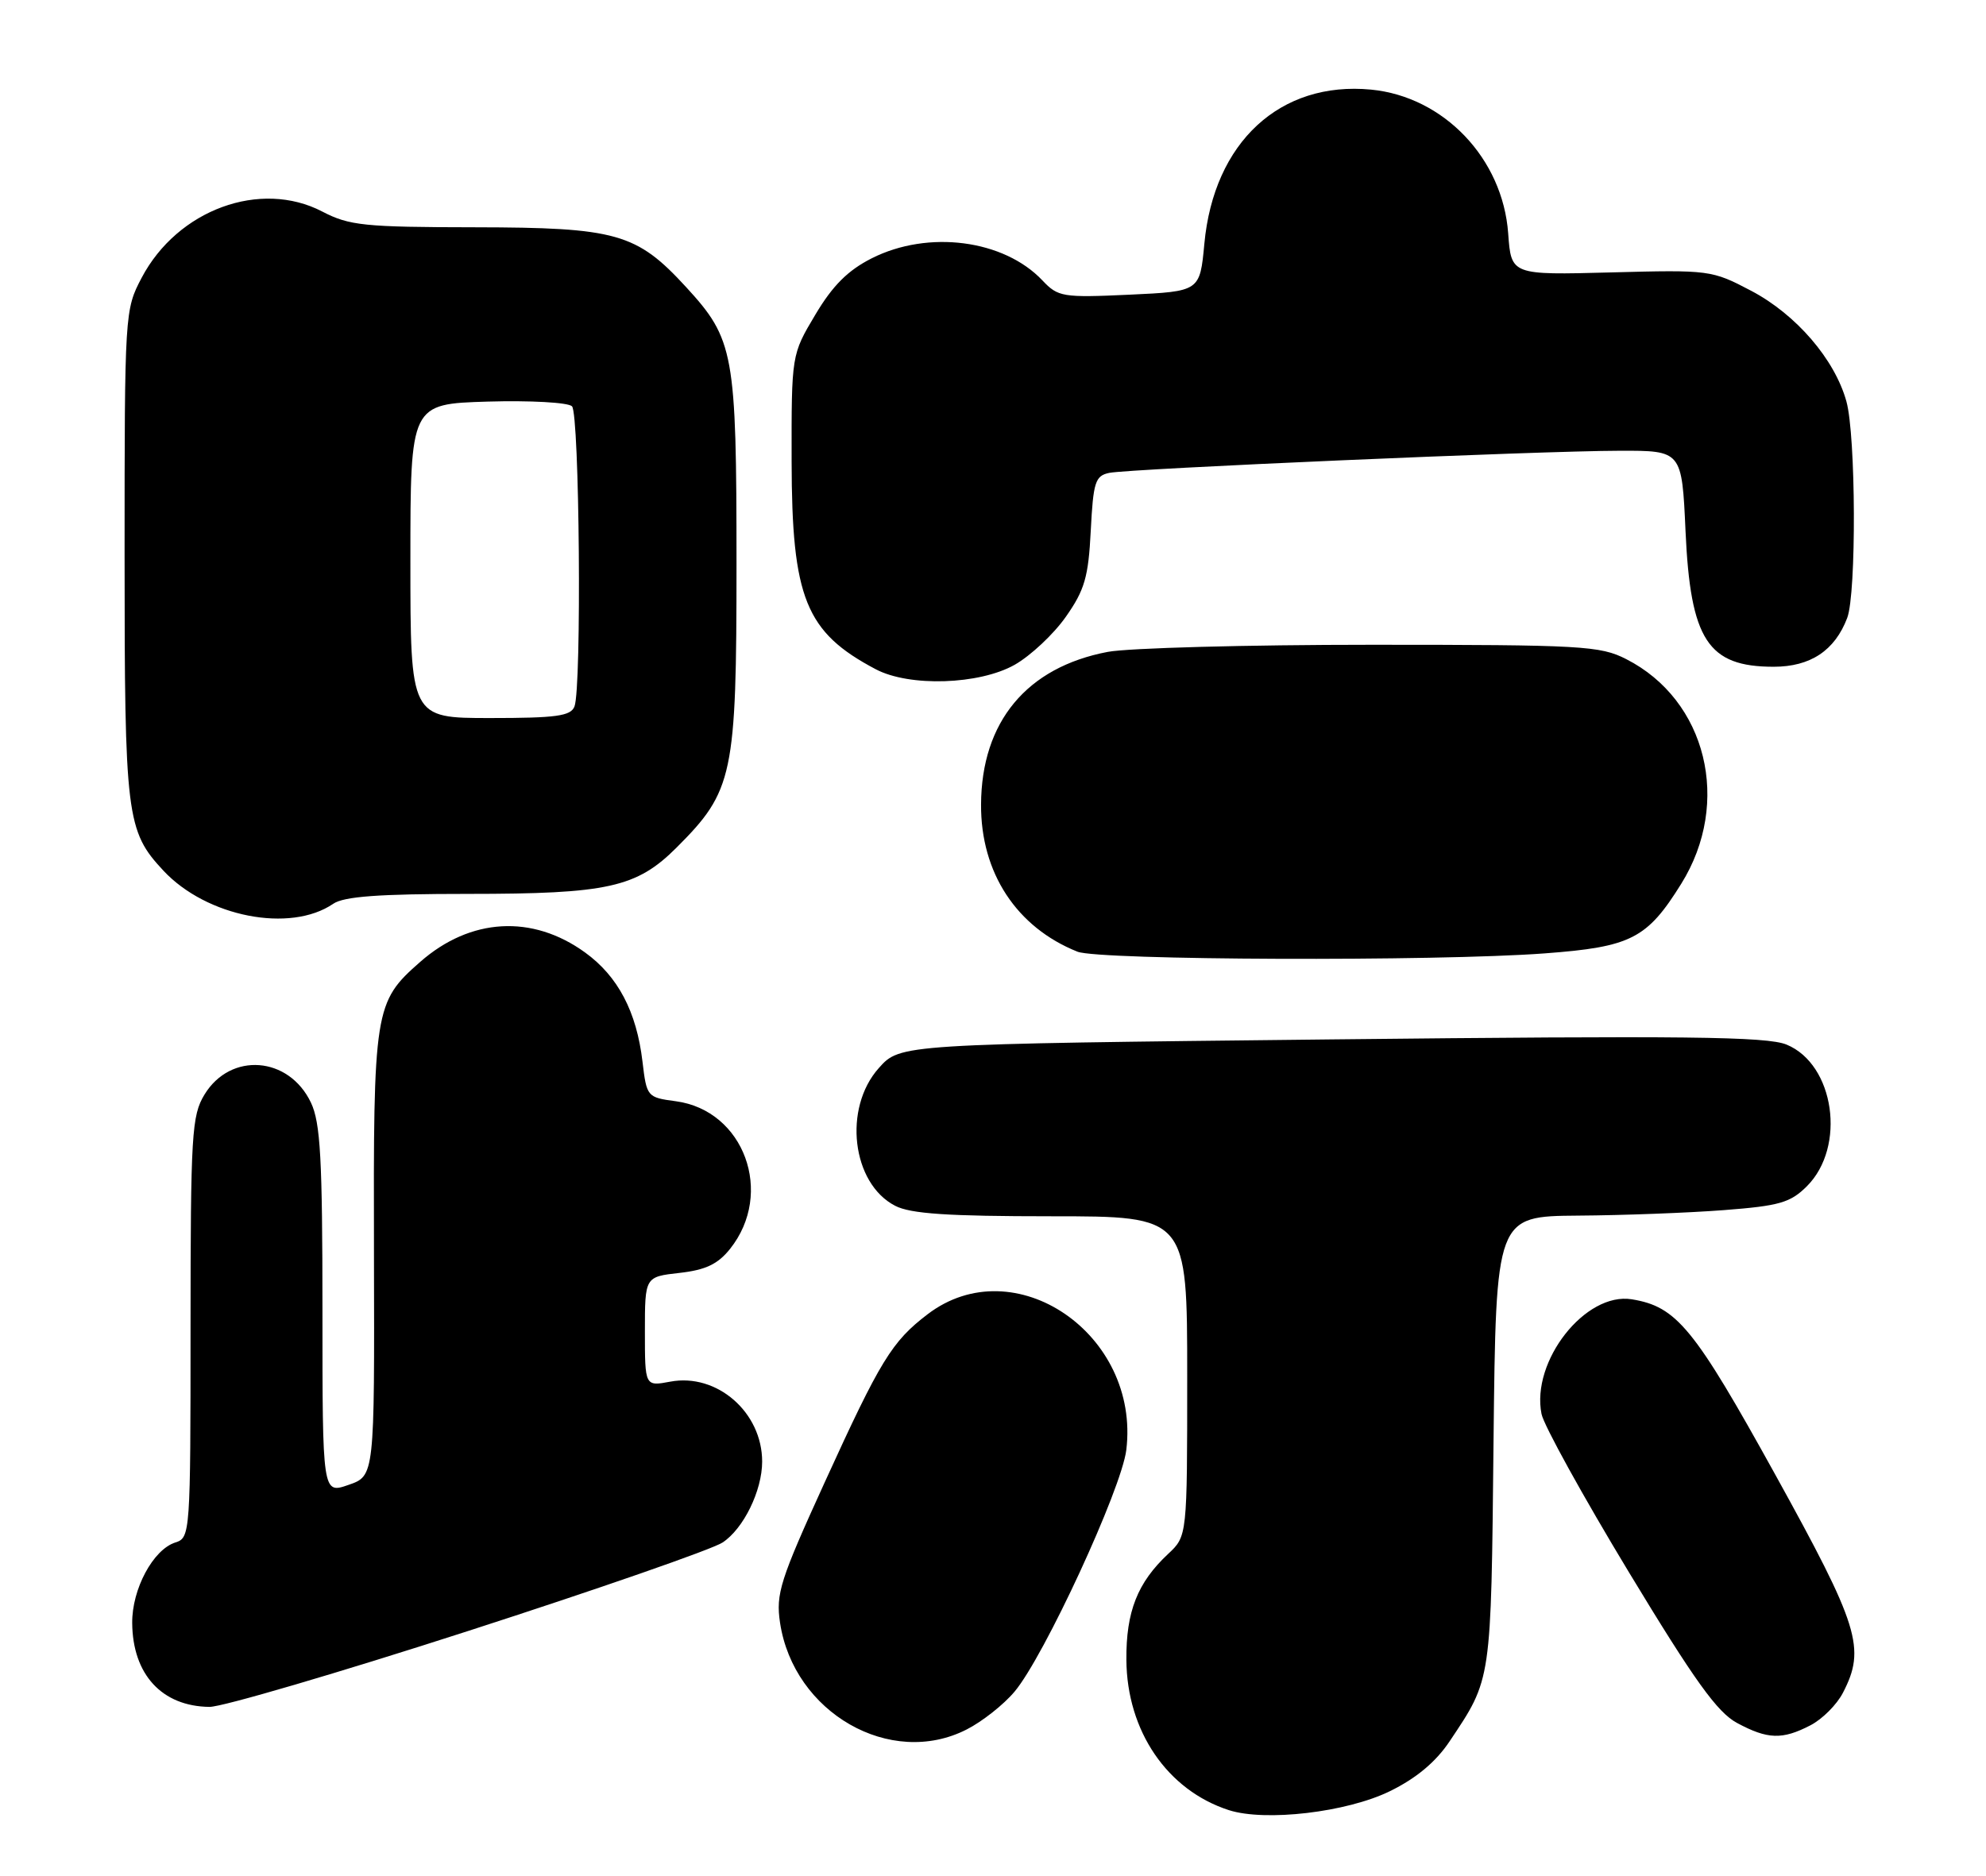 <?xml version="1.0" encoding="UTF-8" standalone="no"?>
<!DOCTYPE svg PUBLIC "-//W3C//DTD SVG 1.1//EN" "http://www.w3.org/Graphics/SVG/1.1/DTD/svg11.dtd" >
<svg xmlns="http://www.w3.org/2000/svg" xmlns:xlink="http://www.w3.org/1999/xlink" version="1.1" viewBox="0 0 271 256">
 <g >
 <path fill="currentColor"
d=" M 189.65 244.47 C 193.25 242.71 195.92 240.48 197.80 237.67 C 203.56 229.05 203.46 229.75 203.80 196.75 C 204.13 166.00 204.13 166.00 215.32 165.91 C 221.47 165.87 230.43 165.53 235.23 165.16 C 242.81 164.58 244.30 164.15 246.56 161.90 C 251.95 156.51 250.33 145.27 243.79 142.57 C 241.09 141.46 229.95 141.34 181.67 141.86 C 122.83 142.50 122.83 142.50 119.92 145.77 C 115.02 151.25 116.23 161.52 122.15 164.57 C 124.24 165.66 129.35 166.00 143.45 166.00 C 162.00 166.00 162.00 166.00 162.00 187.83 C 162.00 209.65 162.00 209.65 159.40 212.08 C 155.22 215.99 153.65 219.95 153.70 226.54 C 153.77 236.26 159.28 244.33 167.68 247.05 C 172.65 248.65 183.77 247.35 189.65 244.47 Z  M 131.91 236.04 C 134.02 234.97 136.96 232.65 138.44 230.88 C 142.47 226.10 153.04 203.22 153.69 197.89 C 155.61 182.07 138.42 170.34 126.58 179.37 C 121.70 183.09 120.14 185.64 112.54 202.30 C 106.44 215.67 105.85 217.53 106.44 221.47 C 108.29 233.77 121.52 241.35 131.91 236.04 Z  M 247.03 235.48 C 248.65 234.65 250.65 232.65 251.48 231.03 C 254.62 224.97 253.68 221.95 242.25 201.27 C 231.16 181.21 228.80 178.33 222.66 177.33 C 216.34 176.31 208.90 185.76 210.35 192.99 C 210.66 194.53 216.02 204.24 222.26 214.56 C 231.23 229.39 234.33 233.71 237.04 235.16 C 241.21 237.40 243.21 237.46 247.03 235.48 Z  M 63.85 222.61 C 81.54 216.90 97.17 211.46 98.59 210.53 C 101.45 208.66 104.00 203.45 104.00 199.48 C 104.00 192.75 97.83 187.38 91.47 188.57 C 88.00 189.22 88.00 189.22 88.00 181.74 C 88.00 174.26 88.00 174.26 92.72 173.73 C 96.29 173.33 97.96 172.53 99.62 170.45 C 105.68 162.85 101.54 151.55 92.22 150.30 C 88.31 149.78 88.24 149.70 87.67 144.89 C 86.87 138.08 84.32 133.24 79.84 130.00 C 72.64 124.78 64.19 125.26 57.34 131.28 C 51.08 136.77 50.94 137.70 51.03 171.25 C 51.11 201.43 51.11 201.43 47.56 202.66 C 44.00 203.90 44.00 203.90 44.00 178.85 C 44.00 158.16 43.73 153.23 42.43 150.49 C 39.42 144.16 31.47 143.55 27.91 149.38 C 26.16 152.25 26.01 154.76 26.00 181.18 C 26.00 209.30 25.96 209.88 23.93 210.52 C 20.90 211.48 18.00 216.89 18.04 221.50 C 18.09 228.54 22.10 232.89 28.59 232.96 C 30.29 232.98 46.16 228.32 63.85 222.61 Z  M 210.78 130.12 C 222.57 129.24 224.75 128.12 229.42 120.61 C 236.31 109.54 232.88 95.55 221.91 89.96 C 218.35 88.14 215.88 88.00 187.18 88.00 C 170.18 88.00 153.97 88.44 151.16 88.97 C 140.10 91.07 133.92 98.51 133.87 109.81 C 133.82 119.11 138.71 126.57 147.03 129.89 C 149.97 131.06 195.98 131.23 210.78 130.12 Z  M 45.47 123.35 C 46.93 122.35 51.71 122.00 63.86 122.00 C 82.94 122.00 86.87 121.13 92.33 115.67 C 100.06 107.94 100.50 105.86 100.50 77.00 C 100.50 48.14 100.17 46.32 93.62 39.18 C 86.86 31.82 84.13 31.05 64.78 31.02 C 49.71 31.00 47.66 30.79 43.99 28.88 C 35.54 24.47 24.23 28.61 19.33 37.91 C 17.03 42.27 17.00 42.68 17.00 75.69 C 17.00 111.47 17.24 113.41 22.30 118.83 C 28.19 125.14 39.60 127.37 45.47 123.35 Z  M 138.46 90.73 C 140.64 89.49 143.78 86.55 145.44 84.18 C 148.01 80.52 148.52 78.76 148.84 72.43 C 149.18 65.78 149.45 64.94 151.36 64.54 C 154.14 63.97 209.96 61.54 221.00 61.52 C 229.50 61.50 229.50 61.50 230.00 72.50 C 230.67 87.35 233.05 91.00 242.03 91.00 C 247.04 91.00 250.37 88.79 252.06 84.34 C 253.33 81.01 253.25 59.43 251.95 54.78 C 250.36 49.04 245.09 42.92 238.98 39.70 C 233.59 36.86 233.28 36.82 219.85 37.18 C 206.21 37.54 206.21 37.54 205.80 31.86 C 205.06 21.63 197.01 13.19 187.09 12.23 C 174.68 11.04 165.63 19.40 164.34 33.27 C 163.73 39.77 163.73 39.77 154.12 40.22 C 145.00 40.64 144.38 40.53 142.25 38.28 C 136.98 32.70 126.67 31.36 118.96 35.25 C 115.71 36.89 113.62 38.97 111.25 42.96 C 108.00 48.41 108.00 48.41 108.02 62.96 C 108.05 81.64 109.93 86.29 119.50 91.34 C 124.10 93.77 133.63 93.46 138.46 90.73 Z  M 56.00 76.56 C 56.00 55.13 56.00 55.13 66.55 54.81 C 72.36 54.64 77.53 54.93 78.05 55.45 C 79.08 56.48 79.39 93.82 78.39 96.42 C 77.89 97.73 75.90 98.00 66.89 98.00 C 56.00 98.00 56.00 98.00 56.00 76.56 Z "/>
</g>
</svg>